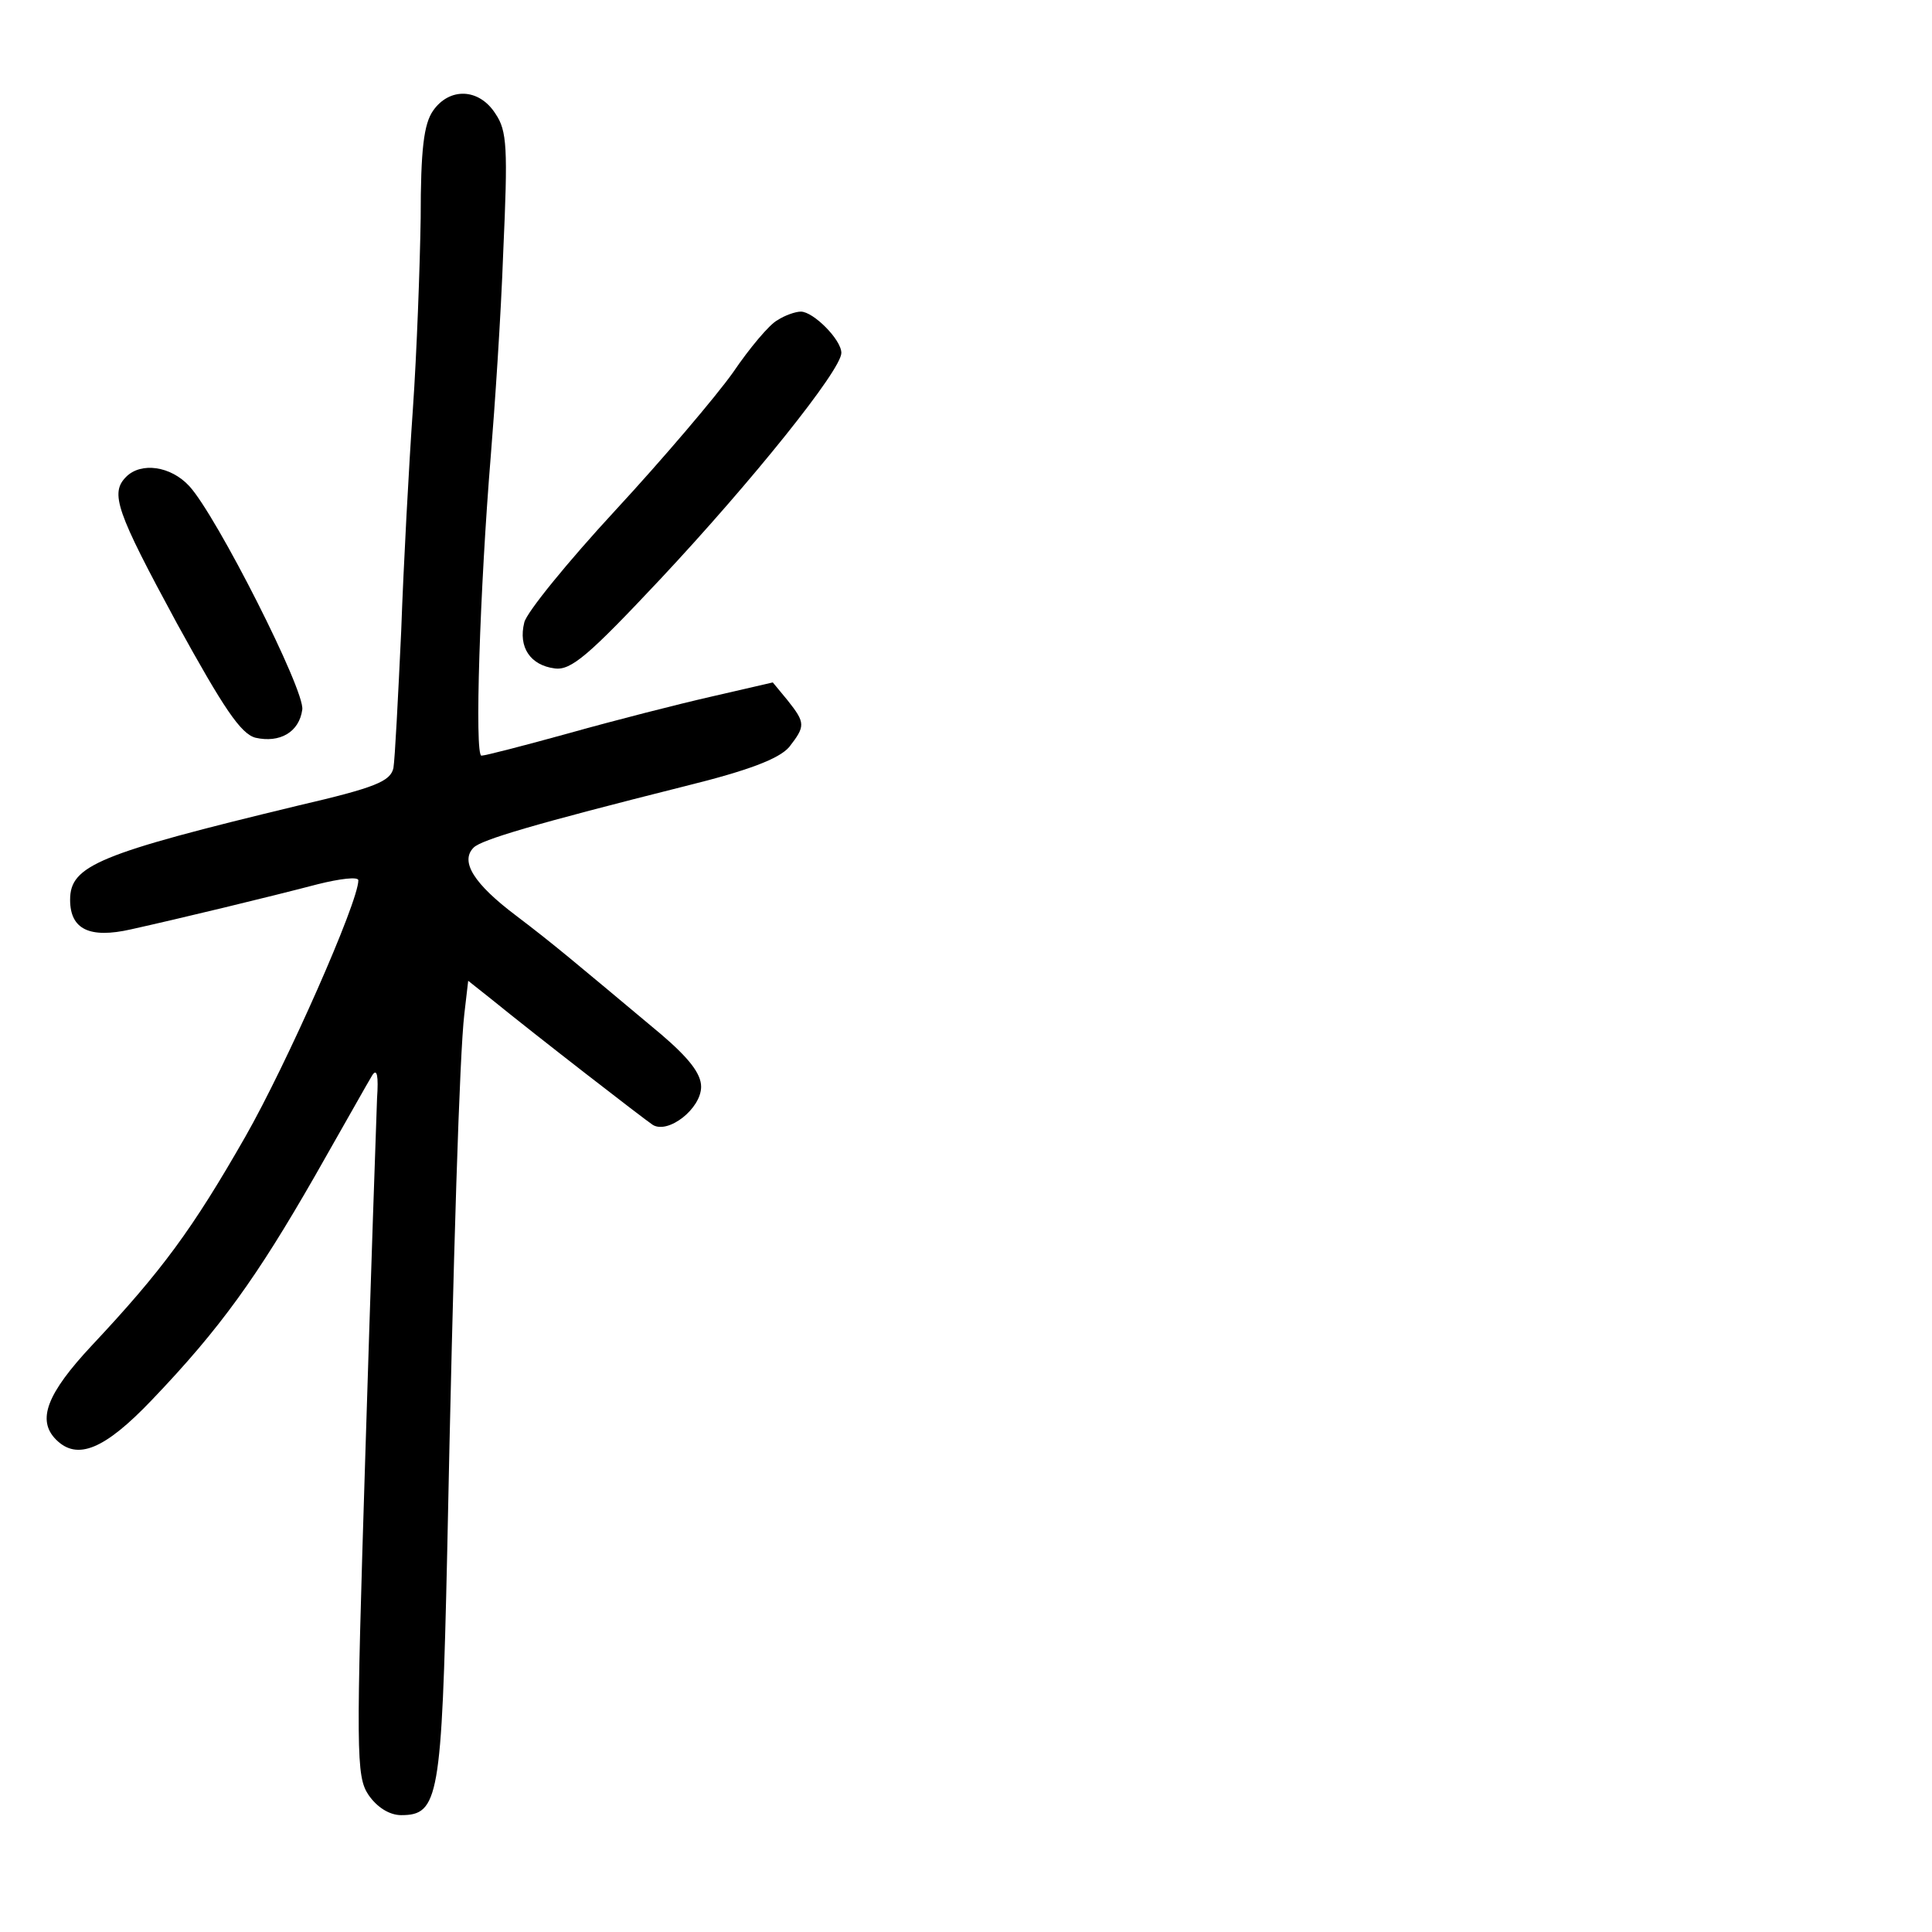 <?xml version="1.0" standalone="no"?>
<!DOCTYPE svg PUBLIC "-//W3C//DTD SVG 20010904//EN"
 "http://www.w3.org/TR/2001/REC-SVG-20010904/DTD/svg10.dtd">
<svg version="1.0" xmlns="http://www.w3.org/2000/svg"
 width="248pt" height="248pt" viewBox="0 0 248 248"
 preserveAspectRatio="xMidYMid meet">
<g transform="translate(0,248) scale(0.1,-0.1)"
fill="#000000" stroke="none">
<path d="M556 2338 c-12 -17 -16 -50 -16 -138 -1 -63 -5 -173 -10 -245 -5 -71
-12 -200 -15 -285 -4 -85 -8 -164 -10 -176 -4 -17 -23 -25 -122 -48 -257 -62
-293 -77 -293 -121 0 -38 25 -50 78 -38 63 14 175 41 240 58 28 7 52 10 52 5
0 -28 -92 -236 -145 -329 -68 -119 -107 -172 -197 -268 -58 -62 -71 -96 -46
-121 27 -27 62 -13 123 51 88 92 135 158 209 287 36 63 69 122 74 130 6 9 8
-1 6 -30 -1 -25 -8 -230 -15 -456 -12 -384 -12 -414 4 -438 11 -16 27 -26 42
-26 48 0 52 22 59 335 8 395 16 641 22 693 l5 43 29 -23 c59 -48 196 -154 208
-162 20 -12 62 21 62 49 0 17 -16 37 -51 67 -116 97 -137 115 -187 153 -53 40
-72 69 -54 87 10 10 77 30 272 79 81 20 120 35 133 50 21 27 21 31 -2 60 l-19
23 -78 -18 c-44 -10 -126 -31 -183 -47 -58 -16 -108 -29 -113 -29 -9 0 -2 214
12 385 5 61 13 178 16 262 6 133 5 155 -10 177 -21 33 -59 34 -80 4z"/>
<path d="M998 2069 c-10 -5 -36 -36 -57 -67 -22 -31 -90 -111 -151 -177 -61
-66 -114 -131 -117 -144 -8 -32 8 -55 39 -59 21 -3 44 17 136 115 117 125 232
268 232 290 0 17 -36 53 -52 53 -7 0 -21 -5 -30 -11z"/>
<path d="M162 1868 c-21 -21 -13 -44 65 -188 60 -109 82 -142 101 -147 31 -7
56 7 60 36 4 24 -110 249 -145 287 -24 26 -62 31 -81 12z"/>
</g>
</svg>
